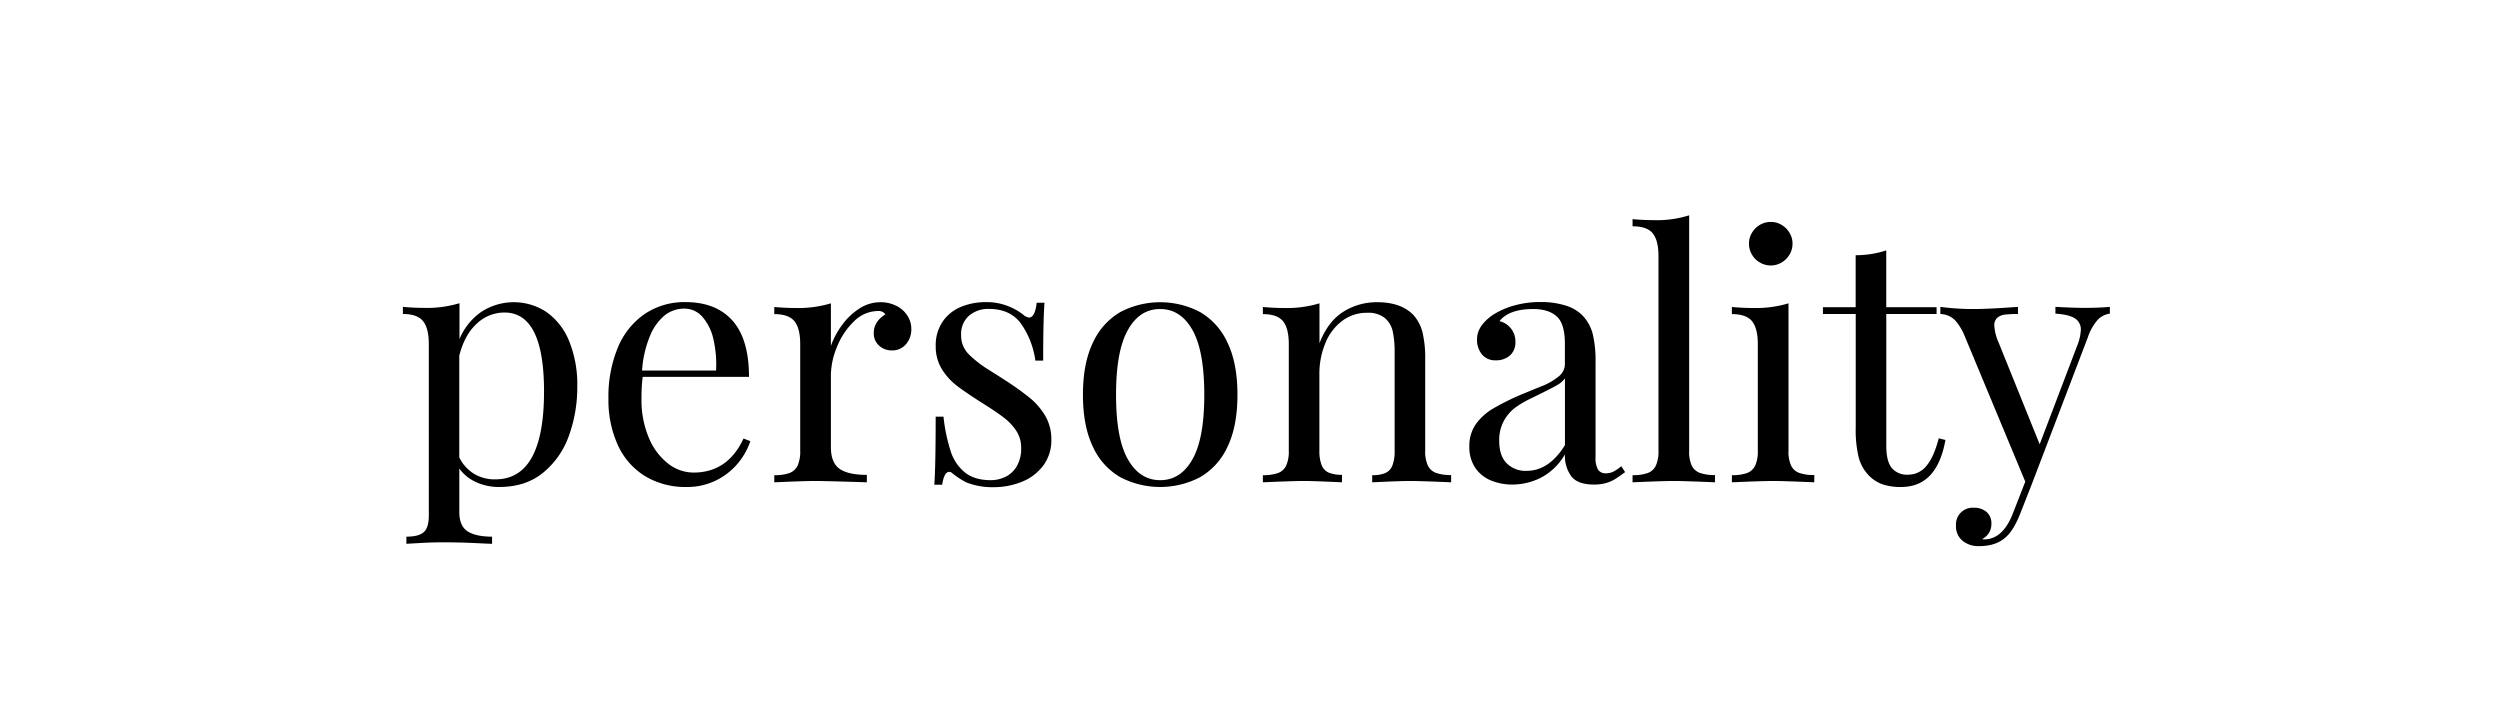 <svg id="Layer_1" data-name="Layer 1" xmlns="http://www.w3.org/2000/svg" viewBox="0 0 844.9 246.2"><title>alphabet</title><path d="M162.68,105.39a20.05,20.05,0,0,1,22,.06,22,22,0,0,1,7.64,9.77,39,39,0,0,1,2.78,15.44,48.08,48.08,0,0,1-2.81,16.54,28.32,28.32,0,0,1-8.73,12.55q-5.92,4.83-14.8,4.83a18.17,18.17,0,0,1-8-1.71,14,14,0,0,1-5.53-4.52v14.71q0,4.66,2.76,6.48t8.31,1.83v2.41c-1,0-3.16-.13-6.55-.28s-6.73-.22-10-.22q-3.64,0-7.52.22l-4.89.28v-2.41c2.81,0,4.77-.52,5.9-1.55s1.68-2.89,1.68-5.58V116.29c0-3.56-.64-6.14-1.94-7.75s-3.56-2.42-6.82-2.42v-2.41c2.4.22,4.77.34,7.13.34a38,38,0,0,0,12-1.58V114.6A20.82,20.82,0,0,1,162.68,105.39ZM160,160a13.34,13.34,0,0,0,7.41,2q16.45,0,16.45-29.7,0-26.68-13.36-26.68a13.57,13.57,0,0,0-9.35,3.74q-4.12,3.74-5.93,10.81v34.42A13.38,13.38,0,0,0,160,160Z"/><path d="M249.29,156.69a22.63,22.63,0,0,1-7.36,5.7,21.83,21.83,0,0,1-9.85,2.19,26.3,26.3,0,0,1-14.18-3.73,23.94,23.94,0,0,1-9.13-10.51,36.67,36.67,0,0,1-3.14-15.58,43.33,43.33,0,0,1,3.2-17.35,25.5,25.5,0,0,1,9.07-11.31,24,24,0,0,1,13.73-4q10.34,0,15.92,6.26t5.58,19H217.2a55.88,55.88,0,0,0-.4,7.35A32.7,32.7,0,0,0,219.3,148a21.34,21.34,0,0,0,6.54,8.71,14,14,0,0,0,8.54,3q11.56,0,16.9-11.51l2.3.9A23.16,23.16,0,0,1,249.29,156.69Zm-8.17-42a17.27,17.27,0,0,0-3.71-7.58,8,8,0,0,0-6.23-2.81,10.55,10.55,0,0,0-6.52,2.27,17.28,17.28,0,0,0-5,7A36.34,36.34,0,0,0,217,125.22h25A37.78,37.78,0,0,0,241.12,114.72Z"/><path d="M284.55,109.89a21.75,21.75,0,0,1,5.81-5.56,12.87,12.87,0,0,1,7.13-2.19,11.78,11.78,0,0,1,5.42,1.21,9.32,9.32,0,0,1,3.73,3.28,8.19,8.19,0,0,1,1.35,4.55,7.66,7.66,0,0,1-1.8,5.14,5.94,5.94,0,0,1-4.77,2.1,6.26,6.26,0,0,1-4.32-1.6,5.53,5.53,0,0,1-1.8-4.35q0-3.77,3.93-6.23a2.74,2.74,0,0,0-2.41-1.13,11.57,11.57,0,0,0-8.2,3.49,24.44,24.44,0,0,0-5.73,8.59,25.53,25.53,0,0,0-2.08,9.54V151.1q0,5.34,3,7.39c2,1.36,5.07,2,9.15,2V163q-14.14-.45-17.69-.45-3,0-13.59.45v-2.41a14.76,14.76,0,0,0,5.14-.73,5,5,0,0,0,2.75-2.53,11.69,11.69,0,0,0,.87-5v-36c0-3.56-.64-6.14-1.94-7.75s-3.56-2.42-6.82-2.42v-2.41c2.4.22,4.77.34,7.13.34a38,38,0,0,0,12-1.58v14.38A27.73,27.73,0,0,1,284.55,109.89Z"/><path d="M321.3,152.51a15.05,15.05,0,0,0,4.83,7.18q3.25,2.59,8.76,2.59a11.27,11.27,0,0,0,4.85-1.1,9,9,0,0,0,3.85-3.54,11.79,11.79,0,0,0,1.52-6.31,10.32,10.32,0,0,0-1.6-5.65,18.07,18.07,0,0,0-4.19-4.49q-2.58-2-7.24-4.91-5.67-3.6-8.68-5.9a21.18,21.18,0,0,1-5.08-5.61,14.44,14.44,0,0,1-2.08-7.81,14.09,14.09,0,0,1,2.31-8.22,13.78,13.78,0,0,1,6.14-5,21.71,21.71,0,0,1,8.57-1.63,19.46,19.46,0,0,1,7.27,1.29,20.4,20.4,0,0,1,5.25,2.92,3.65,3.65,0,0,0,2,1q2,0,2.58-5H353q-.45,5.61-.45,19.54h-2.63a28.57,28.57,0,0,0-4.89-12.52q-3.65-4.93-10.78-4.94a9.92,9.92,0,0,0-6.8,2.33,8.18,8.18,0,0,0-2.63,6.48,8.93,8.93,0,0,0,2.72,6.66,38.39,38.39,0,0,0,6.57,5.08c2.56,1.61,4.39,2.77,5.47,3.48a94.52,94.52,0,0,1,8.51,6.09,22.61,22.61,0,0,1,5.22,6.12,15.53,15.53,0,0,1,2,7.89,14.28,14.28,0,0,1-2.67,8.73,16.72,16.72,0,0,1-7.16,5.51,25.28,25.28,0,0,1-9.83,1.88,23.77,23.77,0,0,1-9.09-1.63,27.44,27.44,0,0,1-4.72-3.09,1.47,1.47,0,0,0-1.07-.45q-1.68,0-2.36,4.33h-2.64q.45-6.57.45-23h2.64A58.08,58.08,0,0,0,321.3,152.51Z"/><path d="M405.55,105.45a22.9,22.9,0,0,1,9.27,10.3q3.39,7,3.39,17.66t-3.39,17.64a22.74,22.74,0,0,1-9.27,10.24,29.14,29.14,0,0,1-26.9,0,22.67,22.67,0,0,1-9.26-10.24q-3.4-7-3.4-17.64t3.4-17.66a22.82,22.82,0,0,1,9.26-10.3,29,29,0,0,1,26.9,0Zm-24.37,6.07q-4,7.07-4,21.89t4,21.82q4,7.05,10.92,7.05T403,155.23q4-7,4-21.82t-4-21.89q-4-7.08-10.93-7.08T381.18,111.52Z"/><path d="M453.9,105.42a21,21,0,0,1,11.59-3.28q8,0,12.19,4.32a13.9,13.9,0,0,1,3.06,5.81,37.71,37.71,0,0,1,.92,9.3v30.71a11.69,11.69,0,0,0,.87,5,5,5,0,0,0,2.75,2.53,14.79,14.79,0,0,0,5.14.73V163q-10.56-.45-13.81-.45t-12.86.45v-2.41a11.08,11.08,0,0,0,4.46-.73,4.59,4.59,0,0,0,2.36-2.53,13.12,13.12,0,0,0,.76-5V119a32.35,32.35,0,0,0-.64-7,8.24,8.24,0,0,0-2.7-4.55,9,9,0,0,0-6-1.74,13.71,13.71,0,0,0-8.4,2.75,17.71,17.71,0,0,0-5.69,7.55,27.12,27.12,0,0,0-2,10.64v25.55a13.32,13.32,0,0,0,.76,5,4.61,4.61,0,0,0,2.39,2.53,11.31,11.31,0,0,0,4.49.73V163q-9.66-.45-12.91-.45T426.8,163v-2.41a14.76,14.76,0,0,0,5.14-.73,5,5,0,0,0,2.75-2.53,11.69,11.69,0,0,0,.87-5v-36c0-3.56-.64-6.14-1.94-7.75s-3.56-2.42-6.82-2.42v-2.41c2.4.22,4.77.34,7.13.34a38,38,0,0,0,12-1.58V116Q448.76,108.71,453.9,105.42Z"/><path d="M526.05,106.88q-2.77-2.44-7.89-2.44-8.14,0-11.4,4.1a7,7,0,0,1,5.39,7,5.88,5.88,0,0,1-1.82,4.57,7,7,0,0,1-4.92,1.66,5.65,5.65,0,0,1-4.57-2,7.74,7.74,0,0,1-1.66-5.17q0-4.48,5.39-8.2a26.47,26.47,0,0,1,6.94-3.09,32.06,32.06,0,0,1,9.18-1.23,27.22,27.22,0,0,1,8.31,1.15,13.67,13.67,0,0,1,5.61,3.17,14.22,14.22,0,0,1,3.62,6.26,38.57,38.57,0,0,1,1,9.86v32a8.08,8.08,0,0,0,.81,4.15,3,3,0,0,0,2.72,1.29,5.52,5.52,0,0,0,2.59-.61,14.93,14.93,0,0,0,2.58-1.8l1.29,2c-1.35,1-2.47,1.79-3.37,2.35a12.08,12.08,0,0,1-3.09,1.35,14.38,14.38,0,0,1-4,.51c-3.7,0-6.28-.93-7.72-2.78a11.81,11.81,0,0,1-2.16-7.44,20,20,0,0,1-8.09,7.89,21.48,21.48,0,0,1-9.6,2.33,18.8,18.8,0,0,1-7.3-1.38,11.81,11.81,0,0,1-5.31-4.27,12.45,12.45,0,0,1-2-7.21,12.77,12.77,0,0,1,2.14-7.47,19,19,0,0,1,6-5.42,85.28,85.28,0,0,1,10.39-5.08l5.5-2.25a21.34,21.34,0,0,0,6.32-3.59,5.32,5.32,0,0,0,1.94-3.93V116Q528.83,109.32,526.05,106.88Zm0,23.39q-2,1.13-8.2,4.16a35.63,35.63,0,0,0-5.61,3.22,14.08,14.08,0,0,0-3.93,4.47,13.5,13.5,0,0,0-1.63,6.9c0,3.34.84,5.85,2.53,7.56a9,9,0,0,0,6.68,2.55q7.64,0,13-8.7V127.86A8,8,0,0,1,526,130.27Z"/><path d="M571.7,157.28a5,5,0,0,0,2.75,2.53,14.76,14.76,0,0,0,5.14.73V163q-10.56-.45-13.93-.45c-2.24,0-6.89.15-13.92.45v-2.41a14.69,14.69,0,0,0,5.13-.73,4.94,4.94,0,0,0,2.76-2.53,11.69,11.69,0,0,0,.87-5V86.58c0-3.55-.65-6.13-1.94-7.72s-3.57-2.38-6.82-2.38V74.06q3.59.34,7.13.34a36.13,36.13,0,0,0,12-1.63v79.51A11.69,11.69,0,0,0,571.7,157.28Z"/><path d="M605.28,157.28a4.92,4.92,0,0,0,2.75,2.53,14.69,14.69,0,0,0,5.13.73V163c-7-.3-11.68-.45-13.92-.45s-6.89.15-13.93.45v-2.41a14.76,14.76,0,0,0,5.14-.73,5,5,0,0,0,2.75-2.53,11.69,11.69,0,0,0,.87-5v-36q0-5.34-1.93-7.75c-1.3-1.61-3.57-2.42-6.83-2.42v-2.41c2.4.22,4.78.34,7.13.34a38,38,0,0,0,12-1.58v49.81A11.52,11.52,0,0,0,605.28,157.28ZM602.1,76a7.67,7.67,0,0,1,2.7,2.7,7,7,0,0,1,1,3.65,7.12,7.12,0,0,1-1,3.67,7.44,7.44,0,0,1-2.7,2.7,7.16,7.16,0,0,1-3.65,1,7.28,7.28,0,0,1-3.67-1,7.07,7.07,0,0,1-2.7-2.7,7.19,7.19,0,0,1-1-3.67,7.06,7.06,0,0,1,1-3.65,7.29,7.29,0,0,1,2.7-2.7,7.12,7.12,0,0,1,3.67-1A7,7,0,0,1,602.1,76Z"/><path d="M654.49,103.82v2.3h-17v44.53c0,3.48.61,6,1.85,7.5a6.66,6.66,0,0,0,5.5,2.27,7.85,7.85,0,0,0,6.12-2.86q2.53-2.87,4.27-9.43l2.25.56q-2.82,15.88-14.94,15.89a18.74,18.74,0,0,1-6.4-.93,12.24,12.24,0,0,1-4.49-2.89,14,14,0,0,1-3.49-6.2,39.05,39.05,0,0,1-1-9.91V106.12H616.08v-2.3h11.06V86.25a32.78,32.78,0,0,0,10.34-1.63v19.2Z"/><path d="M704.29,104.05c3.41,0,6.33-.12,8.76-.34V106a6.9,6.9,0,0,0-4.1,2.08,17.21,17.21,0,0,0-3.37,6l-18.86,49.41-3.93,10q-2.19,5.67-4.94,8.08c-2.18,2-5.17,3-9,3a8.45,8.45,0,0,1-5.61-1.83,6.24,6.24,0,0,1-2.19-5.08,5.65,5.65,0,0,1,6.12-6.06,6.27,6.27,0,0,1,4.18,1.4,5,5,0,0,1,1.66,4,5.59,5.59,0,0,1-3.09,5.16,1.46,1.46,0,0,0,.67.12q6.35,0,9.77-9l4.1-10.5-20.89-50.2q-2-4-3.9-5.22a7.22,7.22,0,0,0-3.9-1.24v-2.41a83.46,83.46,0,0,0,11.29.73q4.93,0,14.93-.73v2.41a37.6,37.6,0,0,0-4.38.2,4.89,4.89,0,0,0-2.61,1.07,3.36,3.36,0,0,0-1,2.72,16.3,16.3,0,0,0,1.46,5.67l13.87,34.37L702,116.85a16.76,16.76,0,0,0,1.24-5.28,4.41,4.41,0,0,0-2.05-4q-2.05-1.29-6.54-1.57v-2.3C698.68,103.93,701.9,104.05,704.29,104.05Z"/></svg>